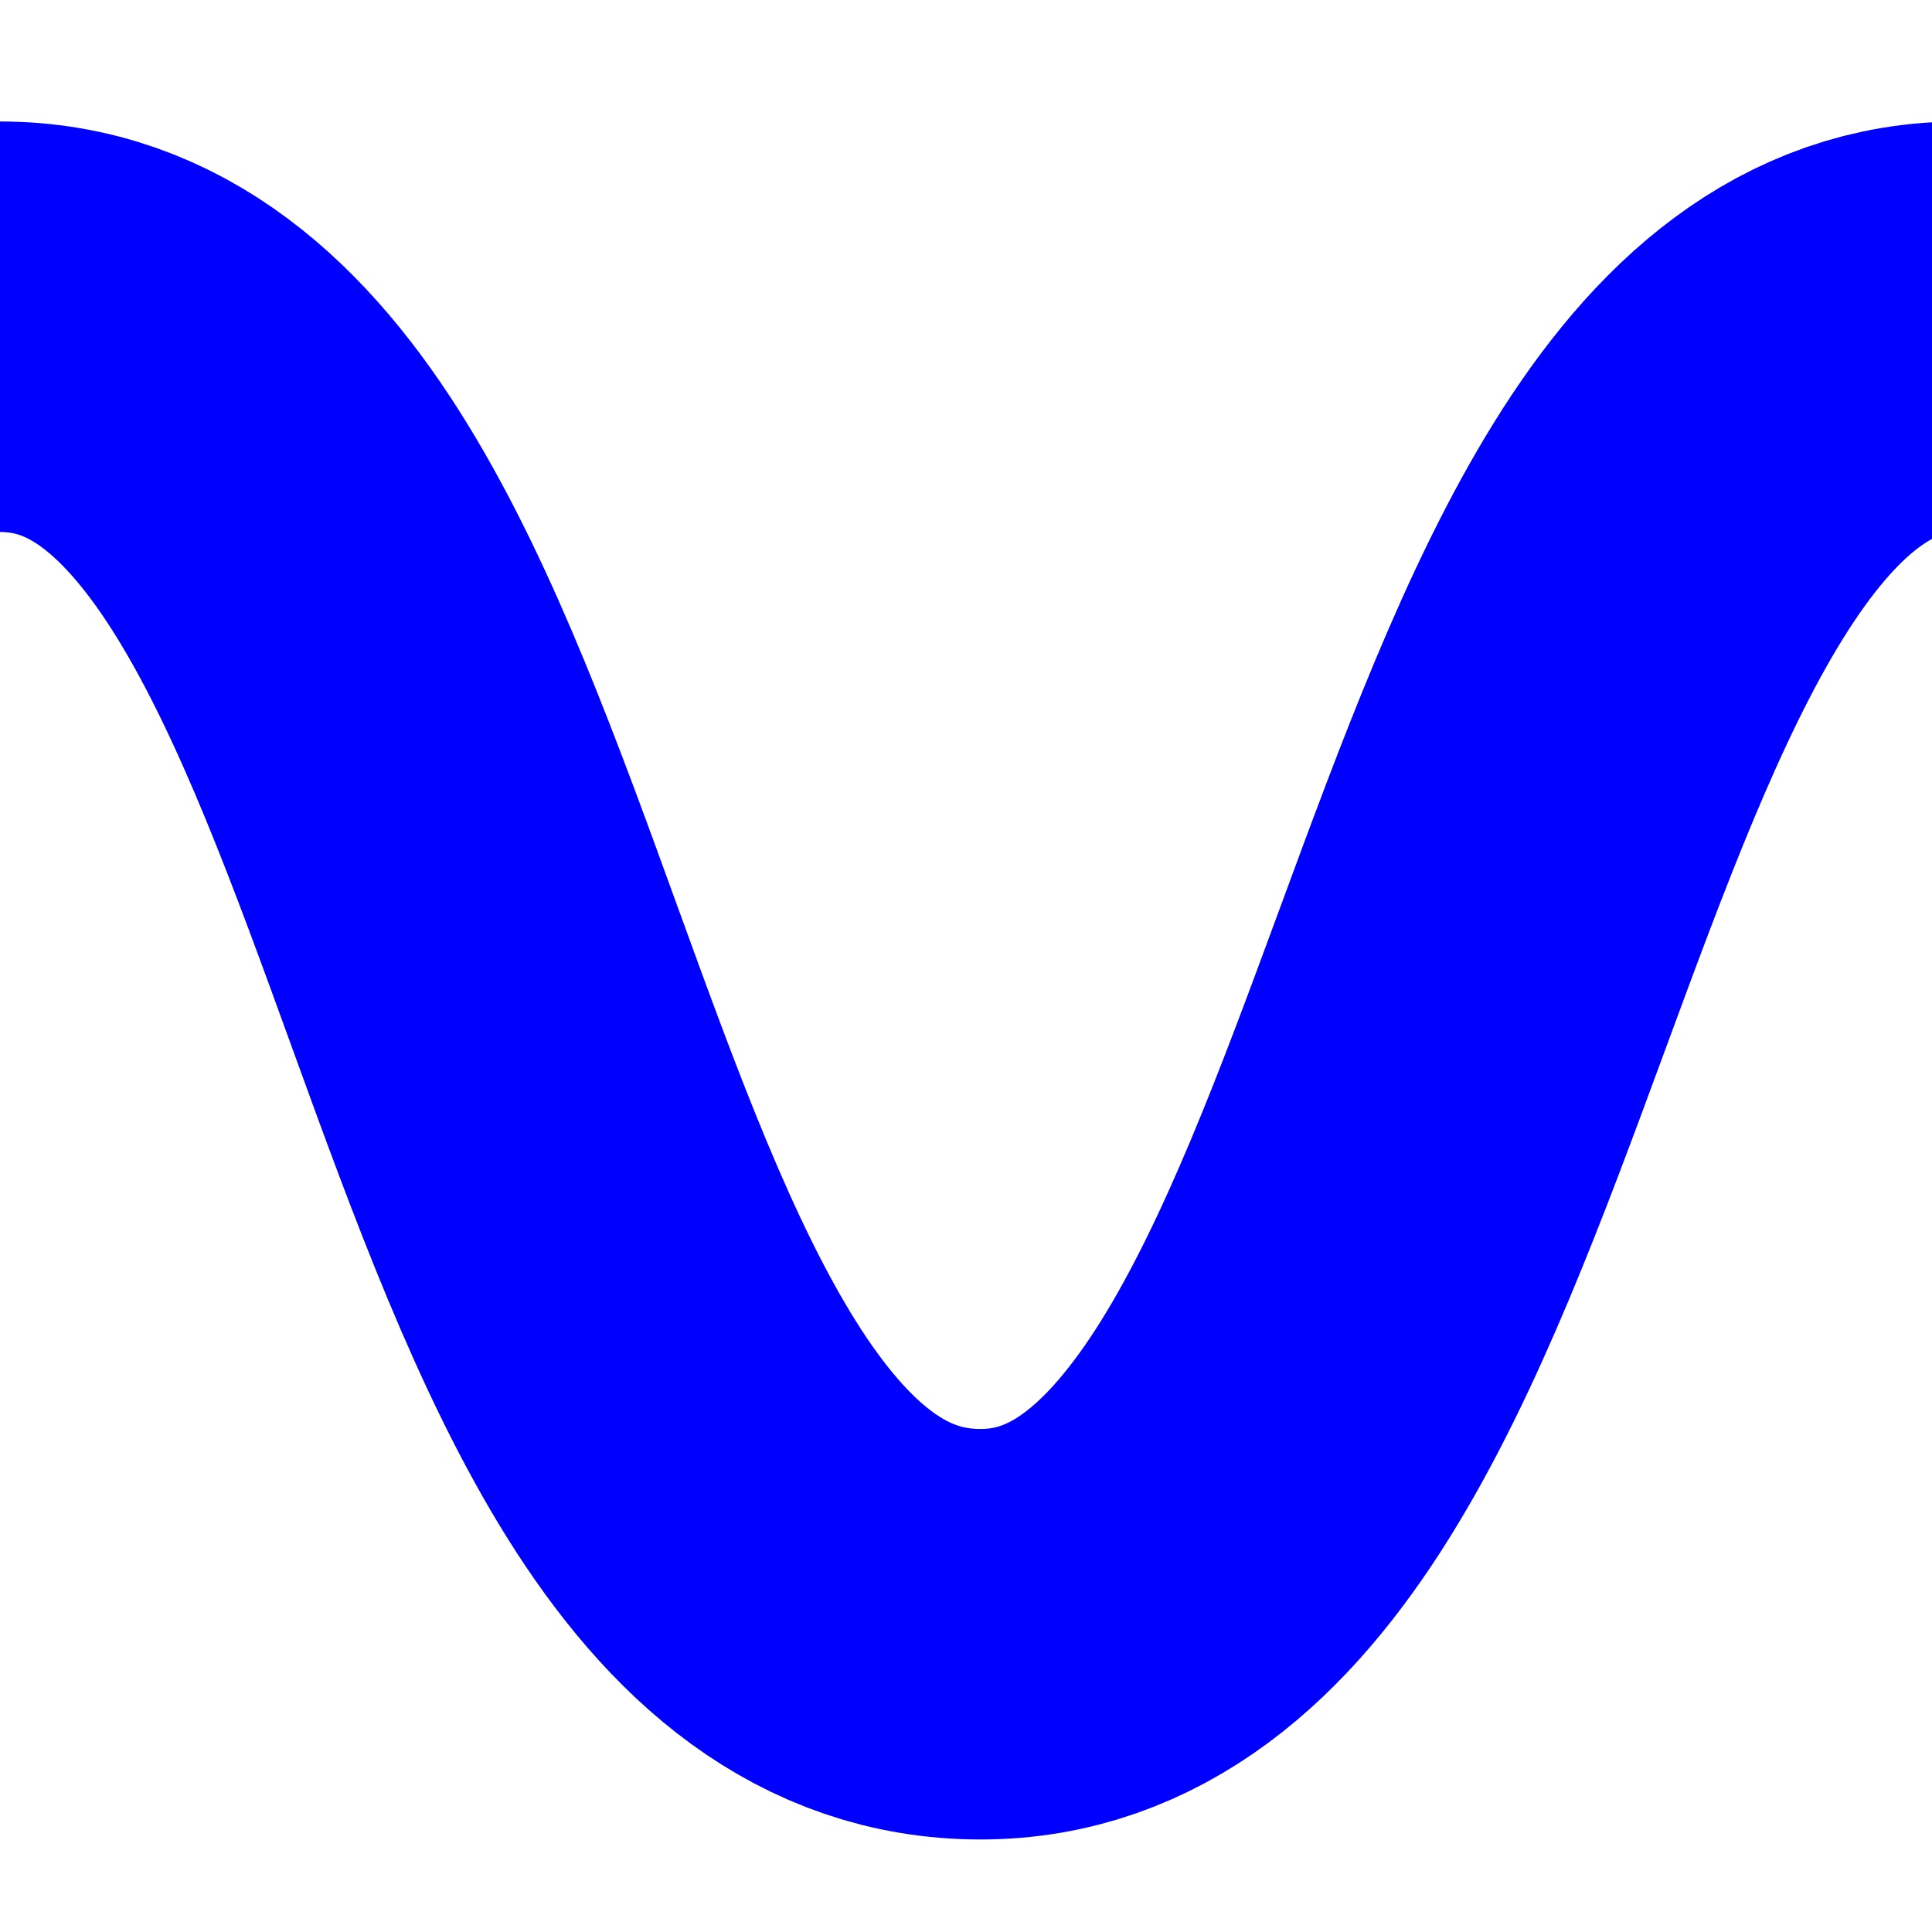 <?xml version="1.0" encoding="UTF-8"?>
<svg xmlns="http://www.w3.org/2000/svg" xmlns:xlink="http://www.w3.org/1999/xlink" width="32" height="32" viewBox="0 0 32 32">
<path fill="none" stroke-width="242.83" stroke-linecap="butt" stroke-linejoin="miter" stroke="rgb(0%, 0%, 100%)" stroke-opacity="1" stroke-miterlimit="3.5" d="M 0 193.286 C 295.947 193.286 277.397 966.714 580 966.714 C 876.089 966.714 866.318 192.153 1160 193.286 " transform="matrix(0.028, 0, 0, 0.028, 0, 0)"/>
</svg>
